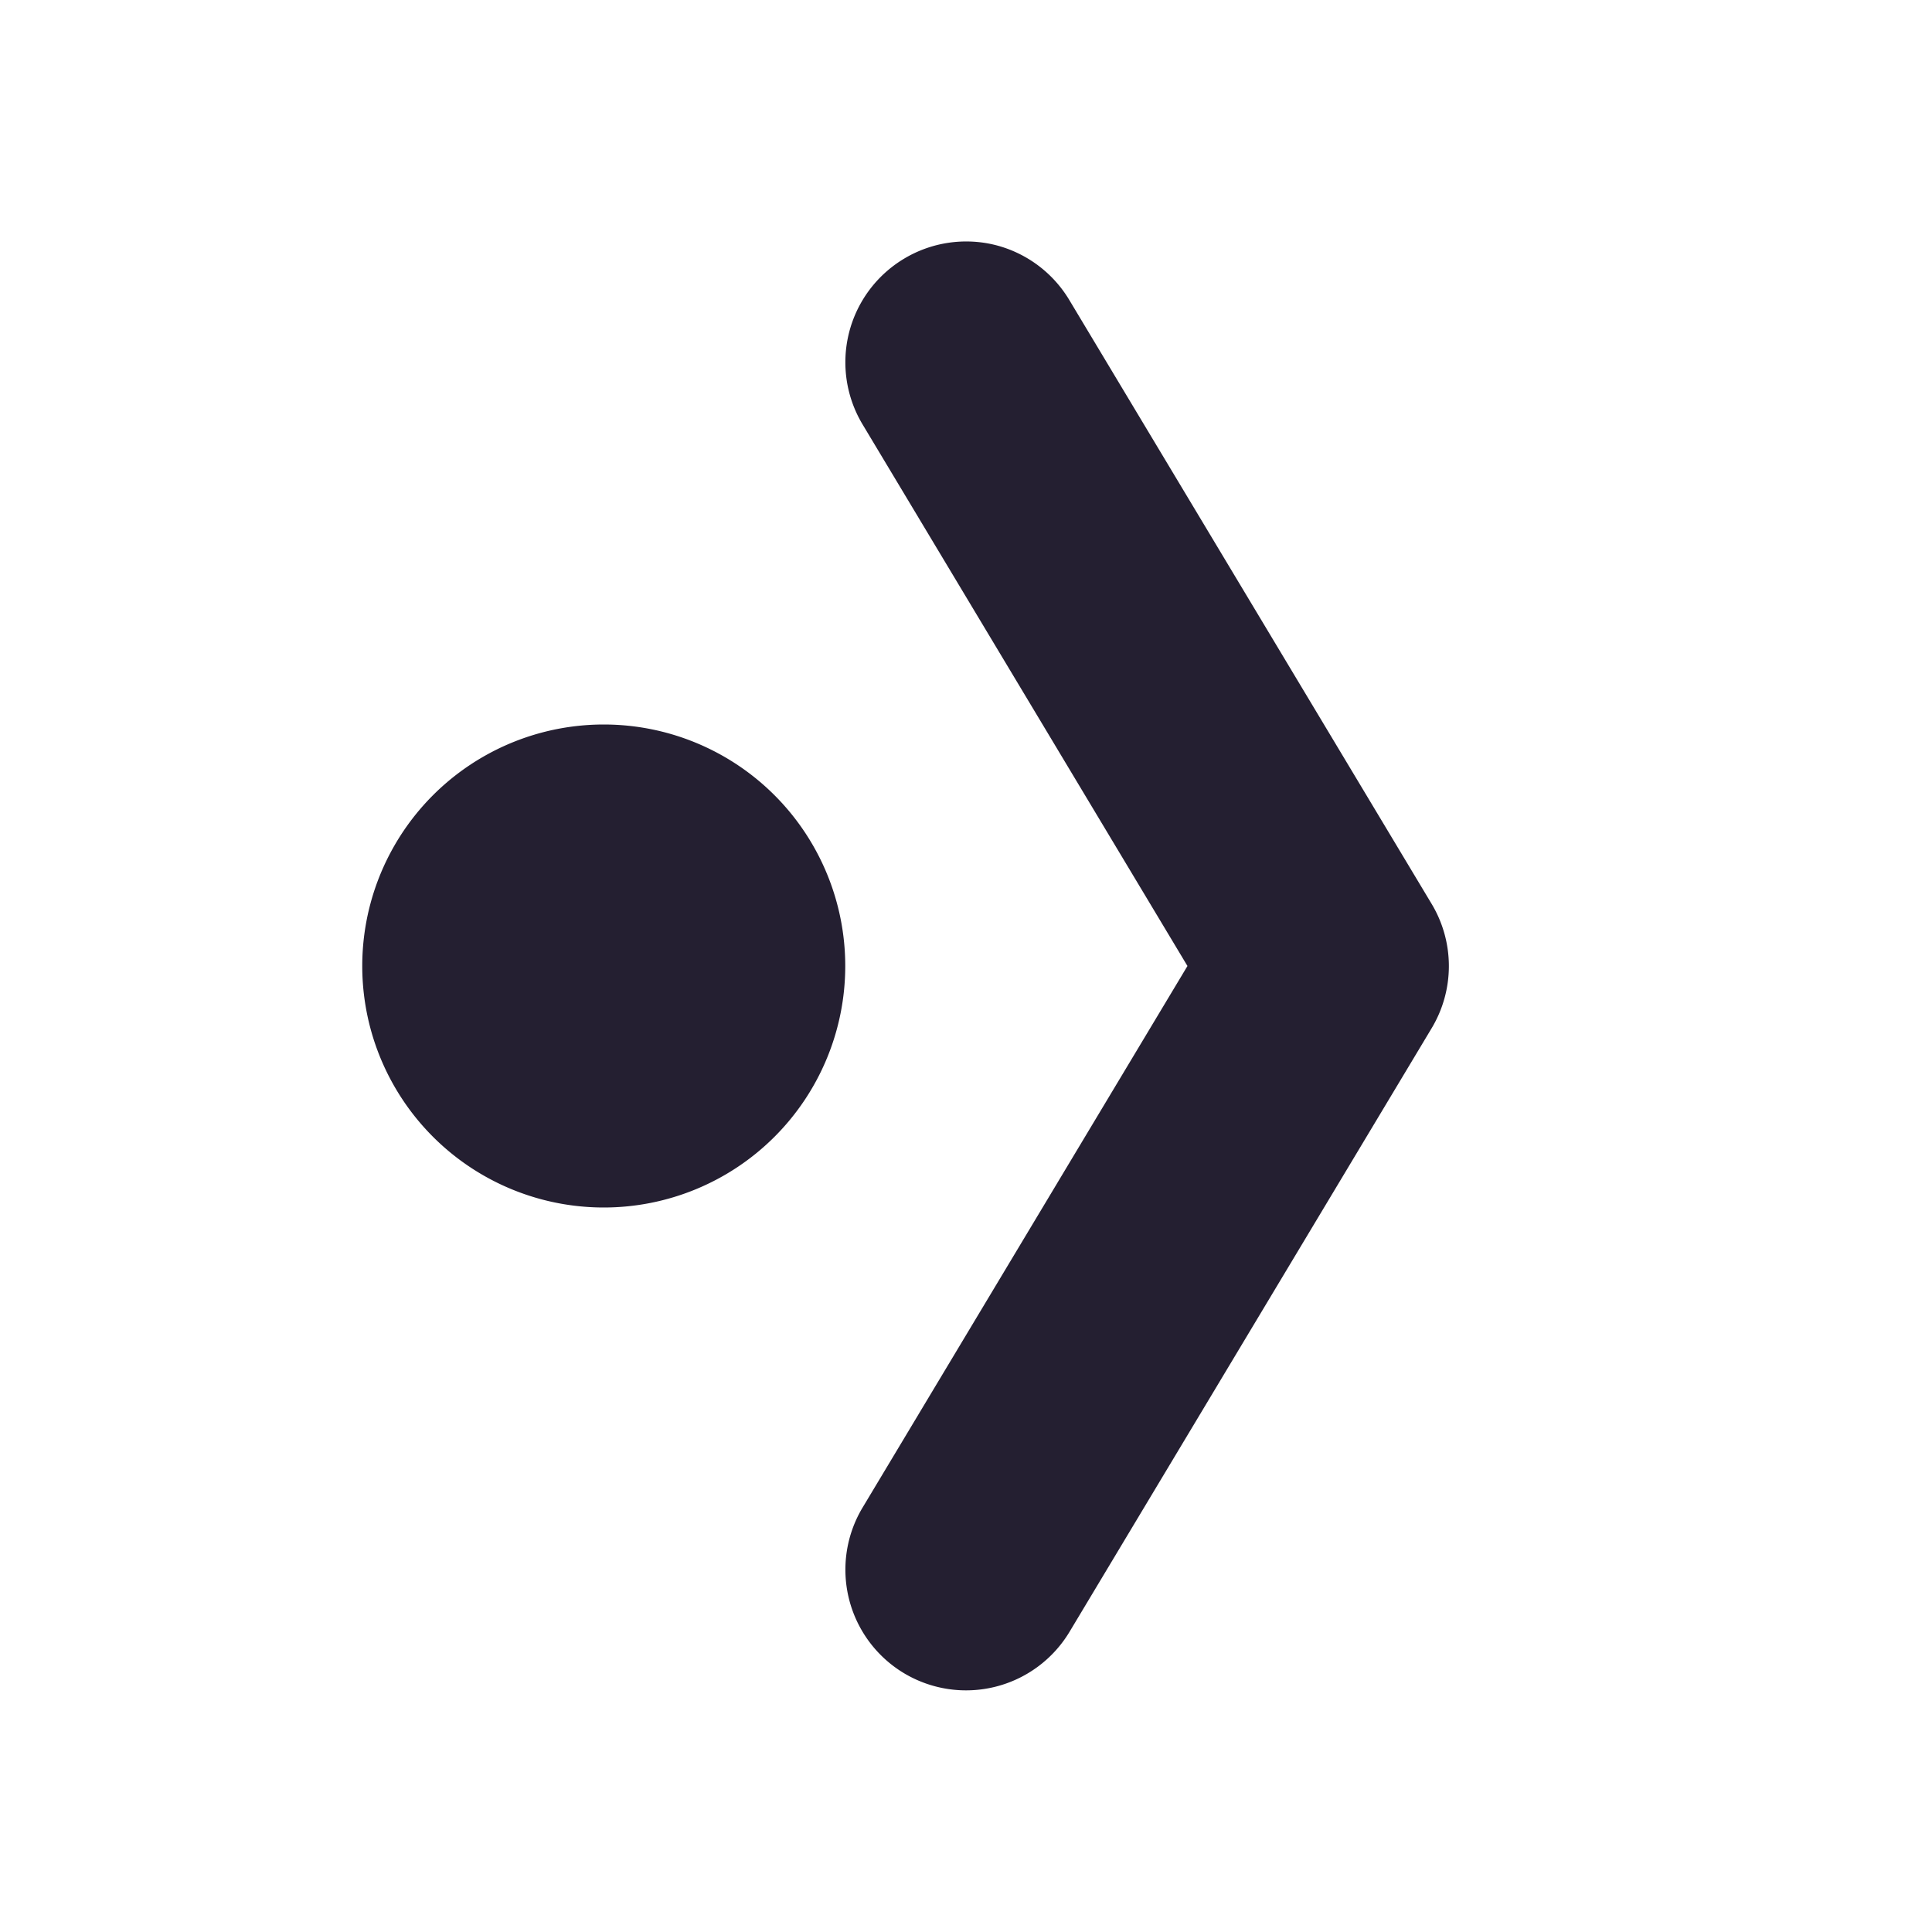 <?xml version="1.0" encoding="UTF-8" standalone="no"?>
<!-- Created with Inkscape (http://www.inkscape.org/) -->

<svg
   width="16"
   height="16"
   viewBox="0 0 16 16"
   version="1.1"
   id="svg5"
   xmlns="http://www.w3.org/2000/svg"
   xmlns:svg="http://www.w3.org/2000/svg">
  <defs
     id="defs2" />
  <g
     id="layer1">
    <path
       style="color:#000000;fill:#241f31;stroke-linecap:round;stroke-linejoin:round;-inkscape-stroke:none"
       d="M 8.242,2.029 A 1,1 0 0 0 7.486,2.143 1,1 0 0 0 7.143,3.514 L 9.834,8 7.143,12.486 a 1,1 0 0 0 0.344,1.371 1,1 0 0 0 1.371,-0.344 L 11.857,8.514 a 1,1 0 0 0 0,-1.027 l -3,-5 A 1,1 0 0 0 8.242,2.029 Z"
       id="path997" />
    <path
       id="path2415"
       style="fill:#241f31;stroke-linecap:round;stroke-linejoin:round;stop-color:#000000"
       transform="scale(-1,1)"
       d="m -3,8 a 2,2 0 0 1 -2,2 2,2 0 0 1 -2,-2 2,2 0 0 1 2,-2 2,2 0 0 1 2,2 z" />
  </g>
</svg>

